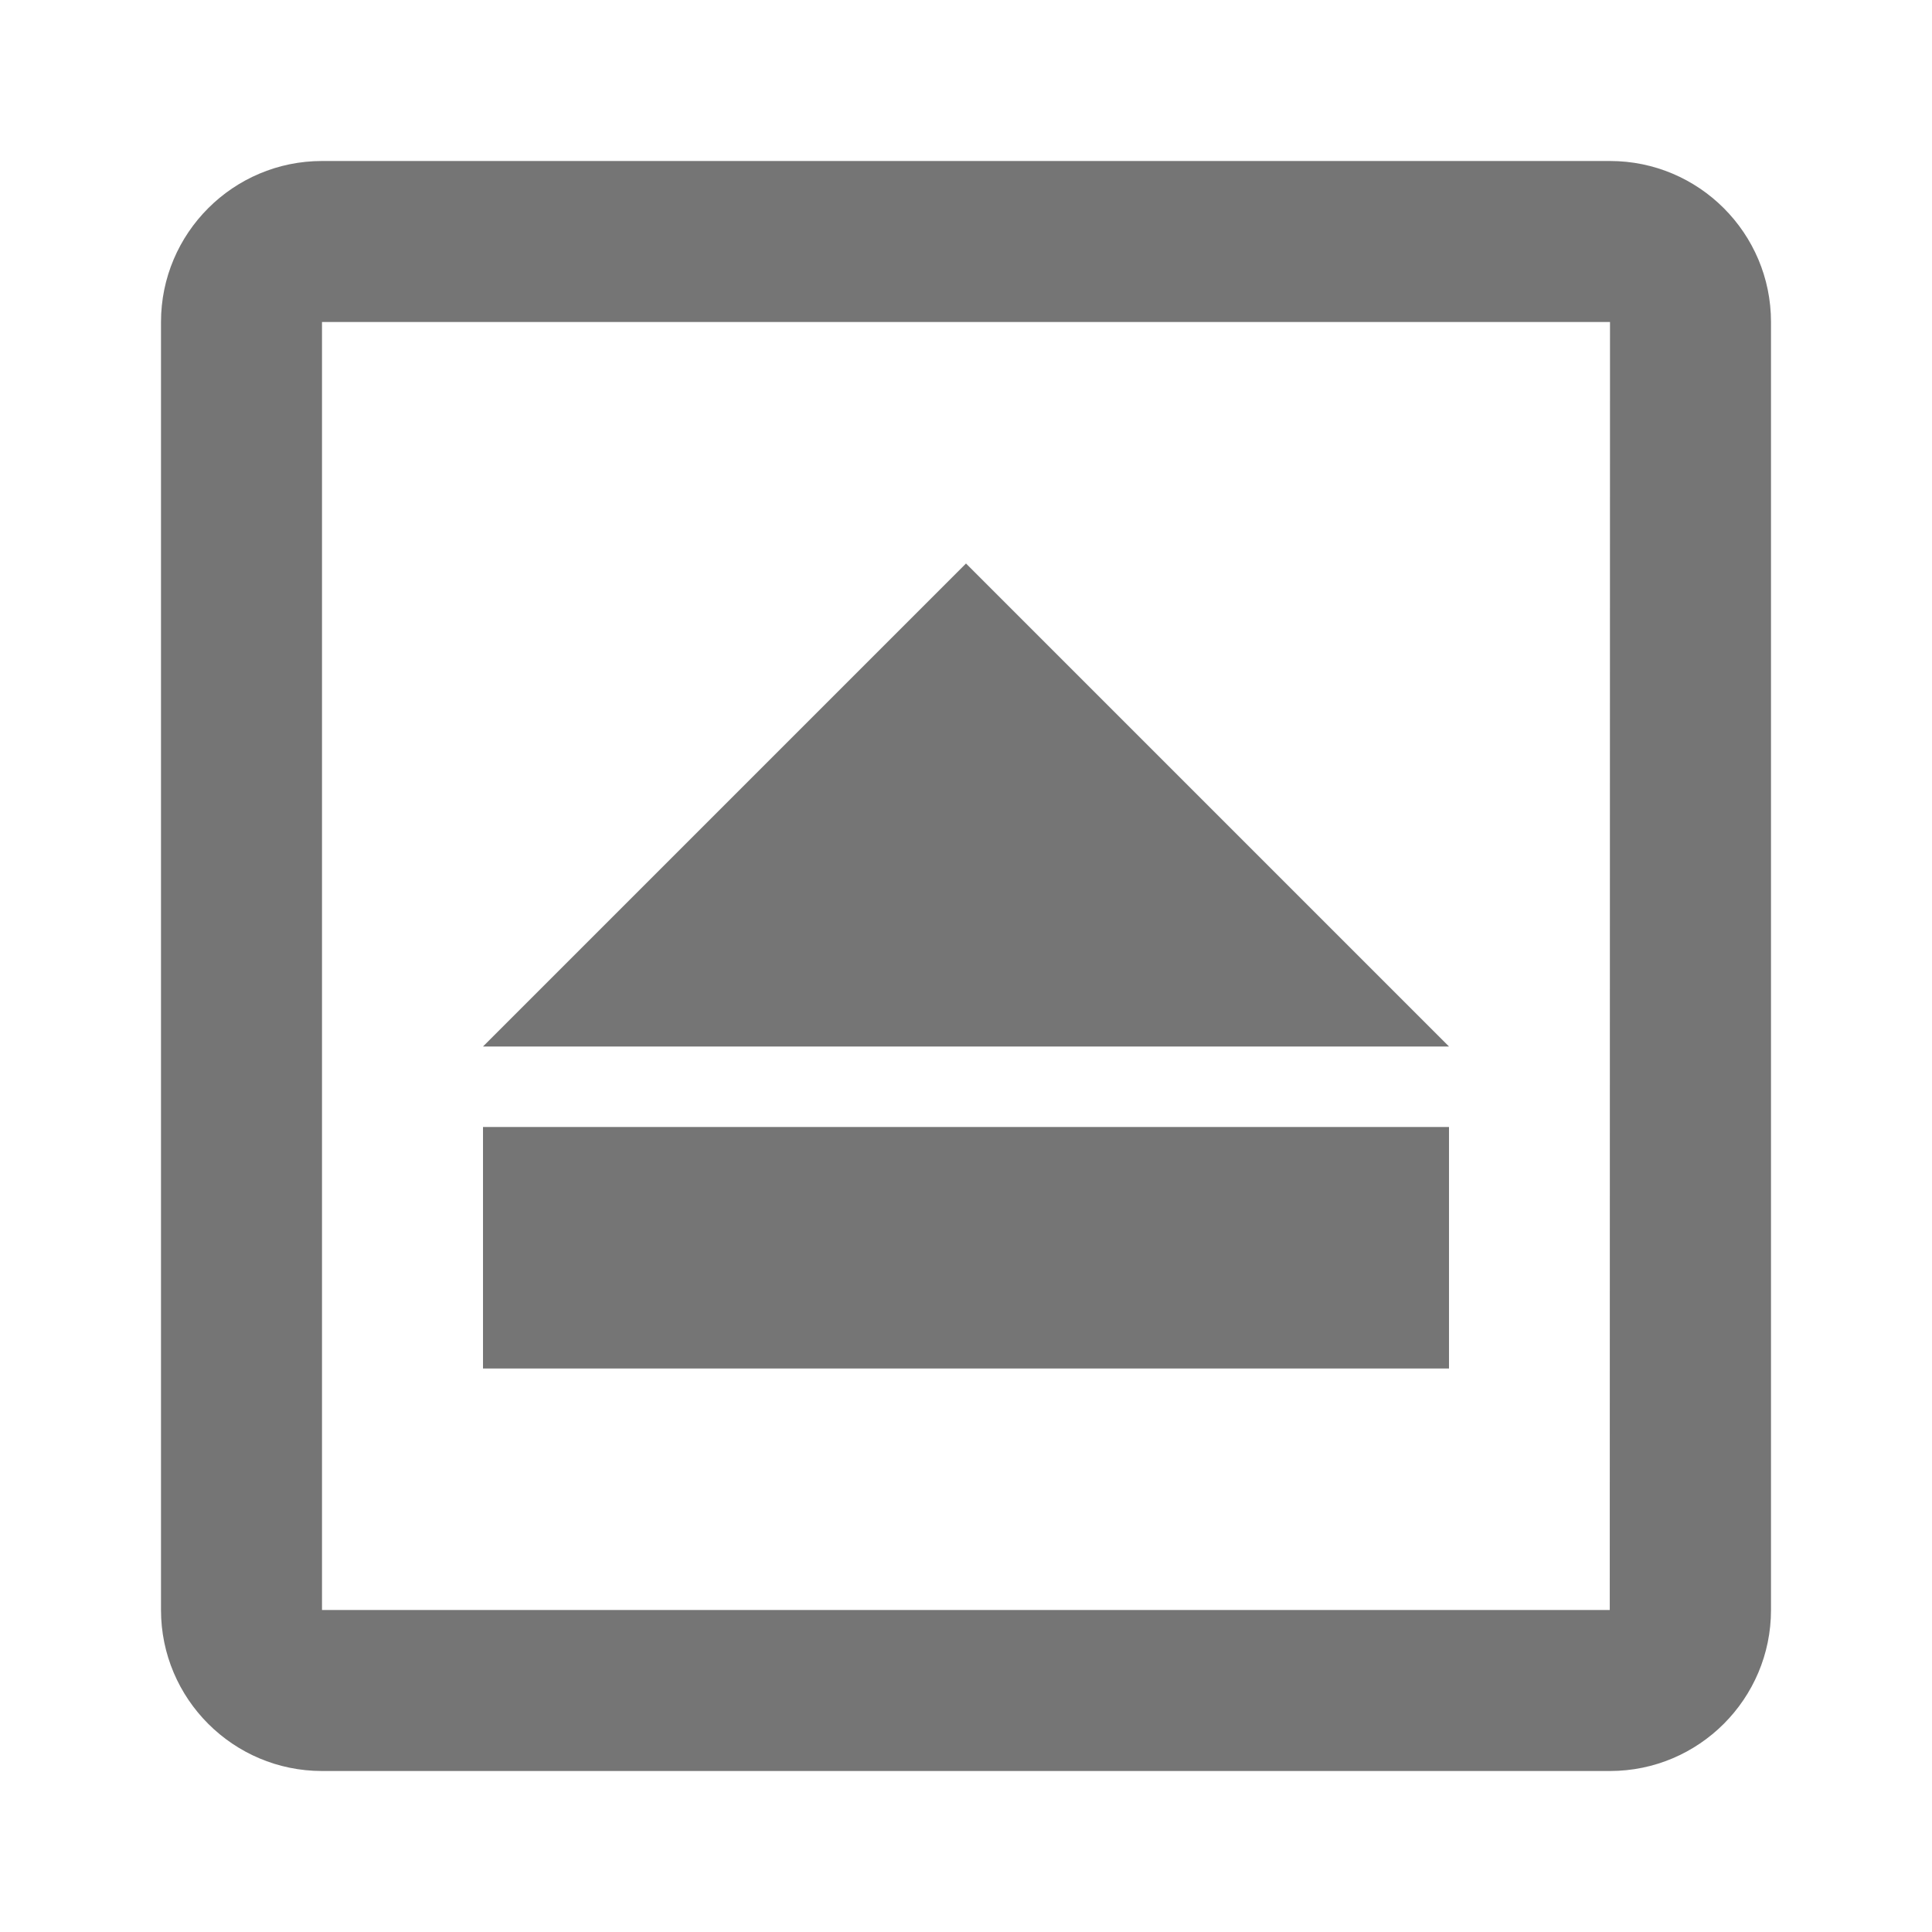 <?xml version="1.0" encoding="iso-8859-1"?>
<!-- Generator: Adobe Illustrator 16.0.0, SVG Export Plug-In . SVG Version: 6.00 Build 0)  -->
<!DOCTYPE svg PUBLIC "-//W3C//DTD SVG 1.1//EN" "http://www.w3.org/Graphics/SVG/1.1/DTD/svg11.dtd">
<svg version="1.1" xmlns="http://www.w3.org/2000/svg" xmlns:xlink="http://www.w3.org/1999/xlink" x="0px" y="0px" width="24px"
	 height="24px" viewBox="0 0 24 24" style="enable-background:new 0 0 24 24;" xml:space="preserve">
<g id="Frame_-_24px">
	<rect style="fill:none;" width="24" height="24"/>
</g>
<g id="Line_Icons">
	<g>
		<path style="fill:#757575;" d="M20,2H4C2.897,2,2,2.897,2,4v16c0,1.103,0.897,2,2,2h16c1.104,0,2-0.897,2-2V4
			C22,2.897,21.104,2,20,2z M19.997,20H4V4h16L19.997,20z"/>
		<rect x="6" y="14" style="fill:#757575;" width="12" height="3"/>
		<polygon style="fill:#757575;" points="12,7 6,13 18,13 		"/>
	</g>
</g>
</svg>
